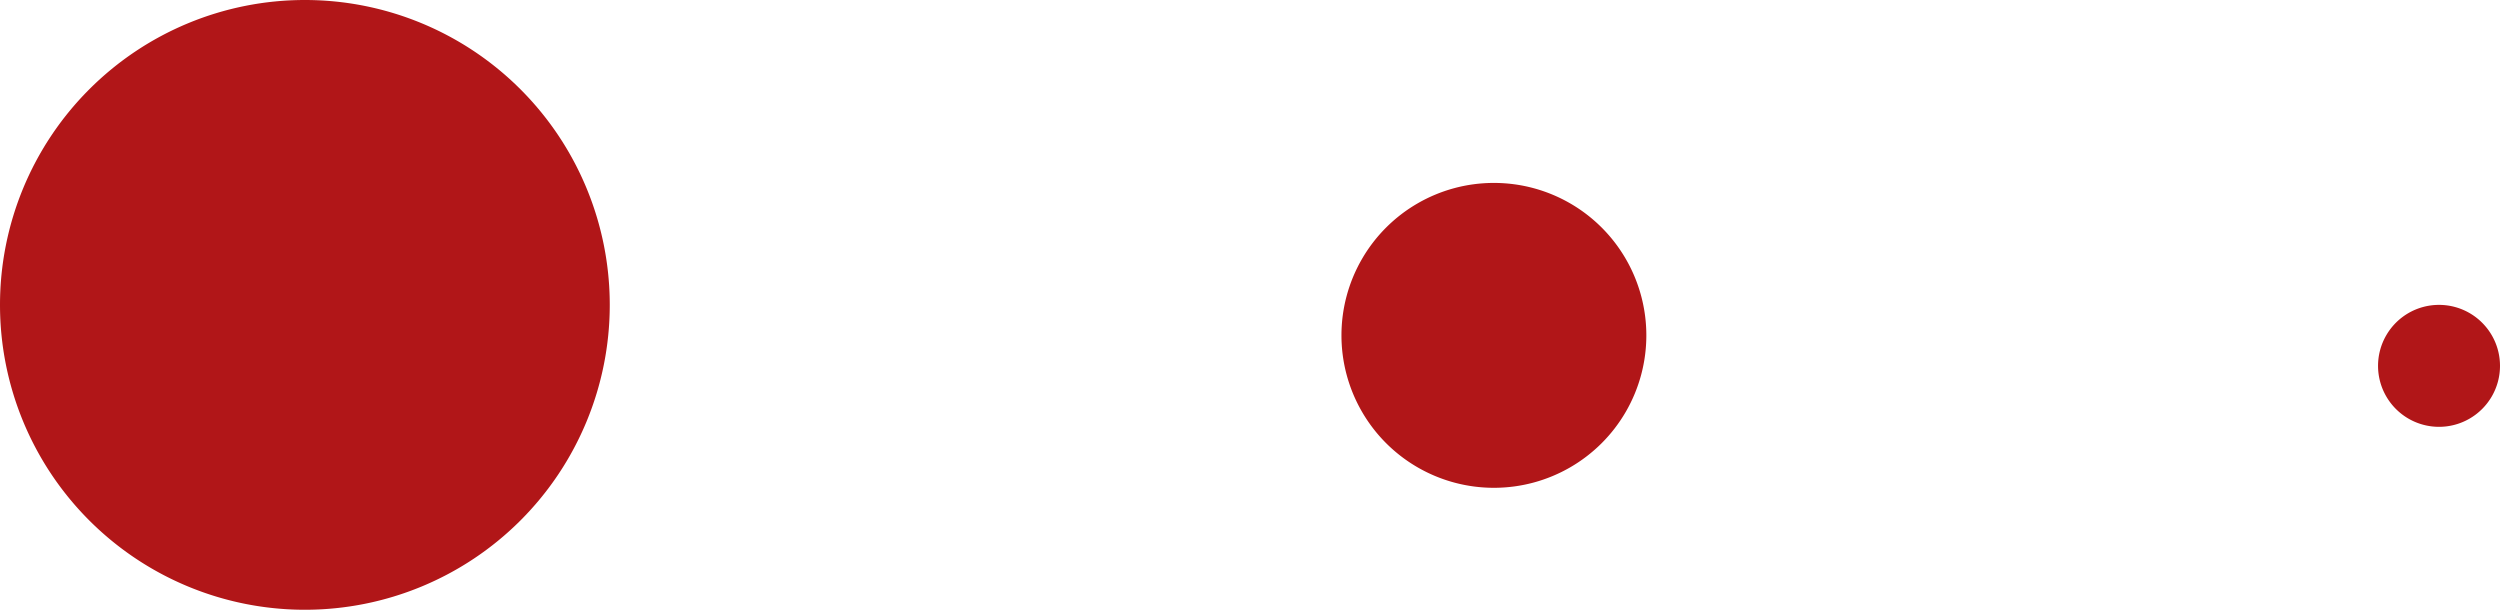<svg xmlns="http://www.w3.org/2000/svg" width="41" height="10" viewBox="0 0 41 10"><path fill="#b11618" d="M5 0a5 5 0 1 1 0 10A5 5 0 0 1 5 0zm19.5 3a2.5 2.5 0 1 1 0 5 2.5 2.5 0 0 1 0-5zM40 5a1 1 0 1 1 0 2 1 1 0 0 1 0-2z"/></svg>
